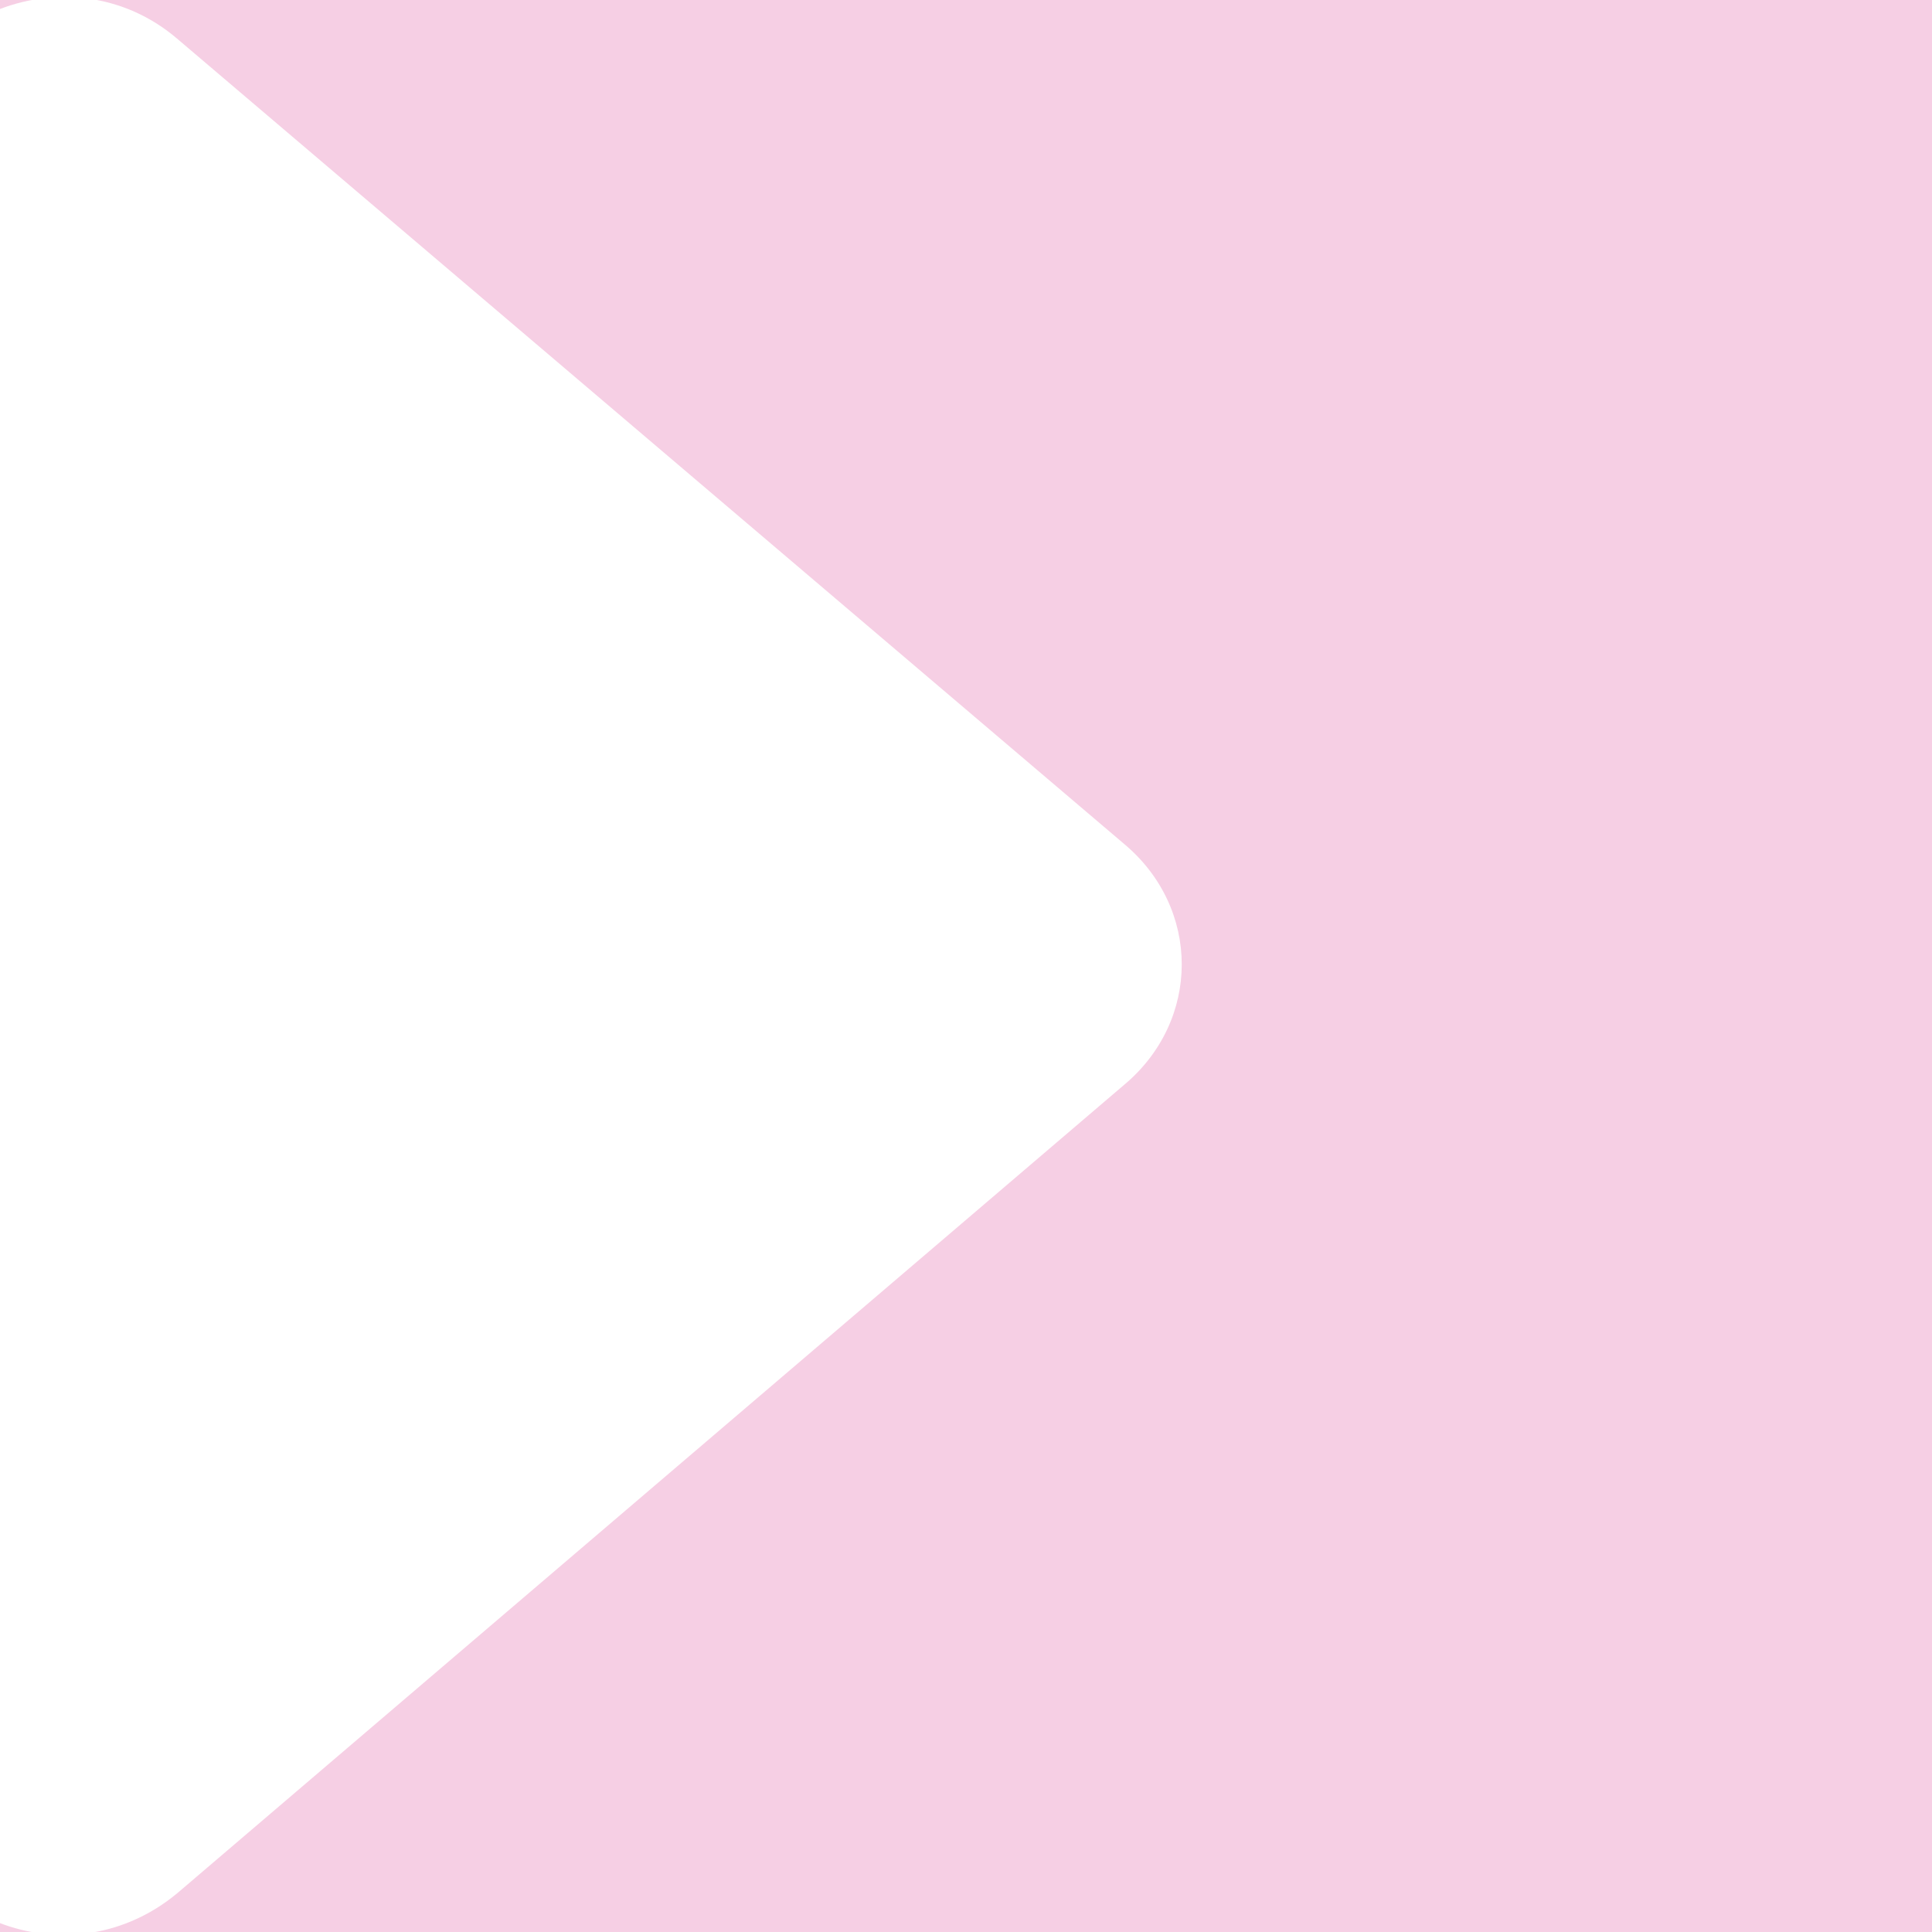 <?xml version="1.0" encoding="UTF-8"?>
<svg xmlns="http://www.w3.org/2000/svg" version="1.1" viewBox="0 0 60 60">
  <defs>
    <style>
      .cls-1 {
        fill: #f6cfe4;
      }

      .cls-2 {
        fill: #fff;
      }
    </style>
  </defs>
  <!-- Generator: Adobe Illustrator 28.6.0, SVG Export Plug-In . SVG Version: 1.2.0 Build 709)  -->
  <g>
    <g id="Layer_1">
      <g id="Layer_1-2" data-name="Layer_1">
        <g id="Layer_1-2">
          <g id="Layer_1-2-2" data-name="Layer_1-2">
            <rect class="cls-1" x="-25.7" y="-7.3" width="104.4" height="100"/>
            <path class="cls-2" d="M34.9,26.2L5.5,1.2C2.1-1.7-3.3.6-3.3,4.9v50.1c0,4.4,5.3,6.7,8.8,3.8l29.4-25.1c2.4-2,2.4-5.5,0-7.5Z"/>
          </g>
        </g>
      </g>
    </g>
  </g>
</svg>